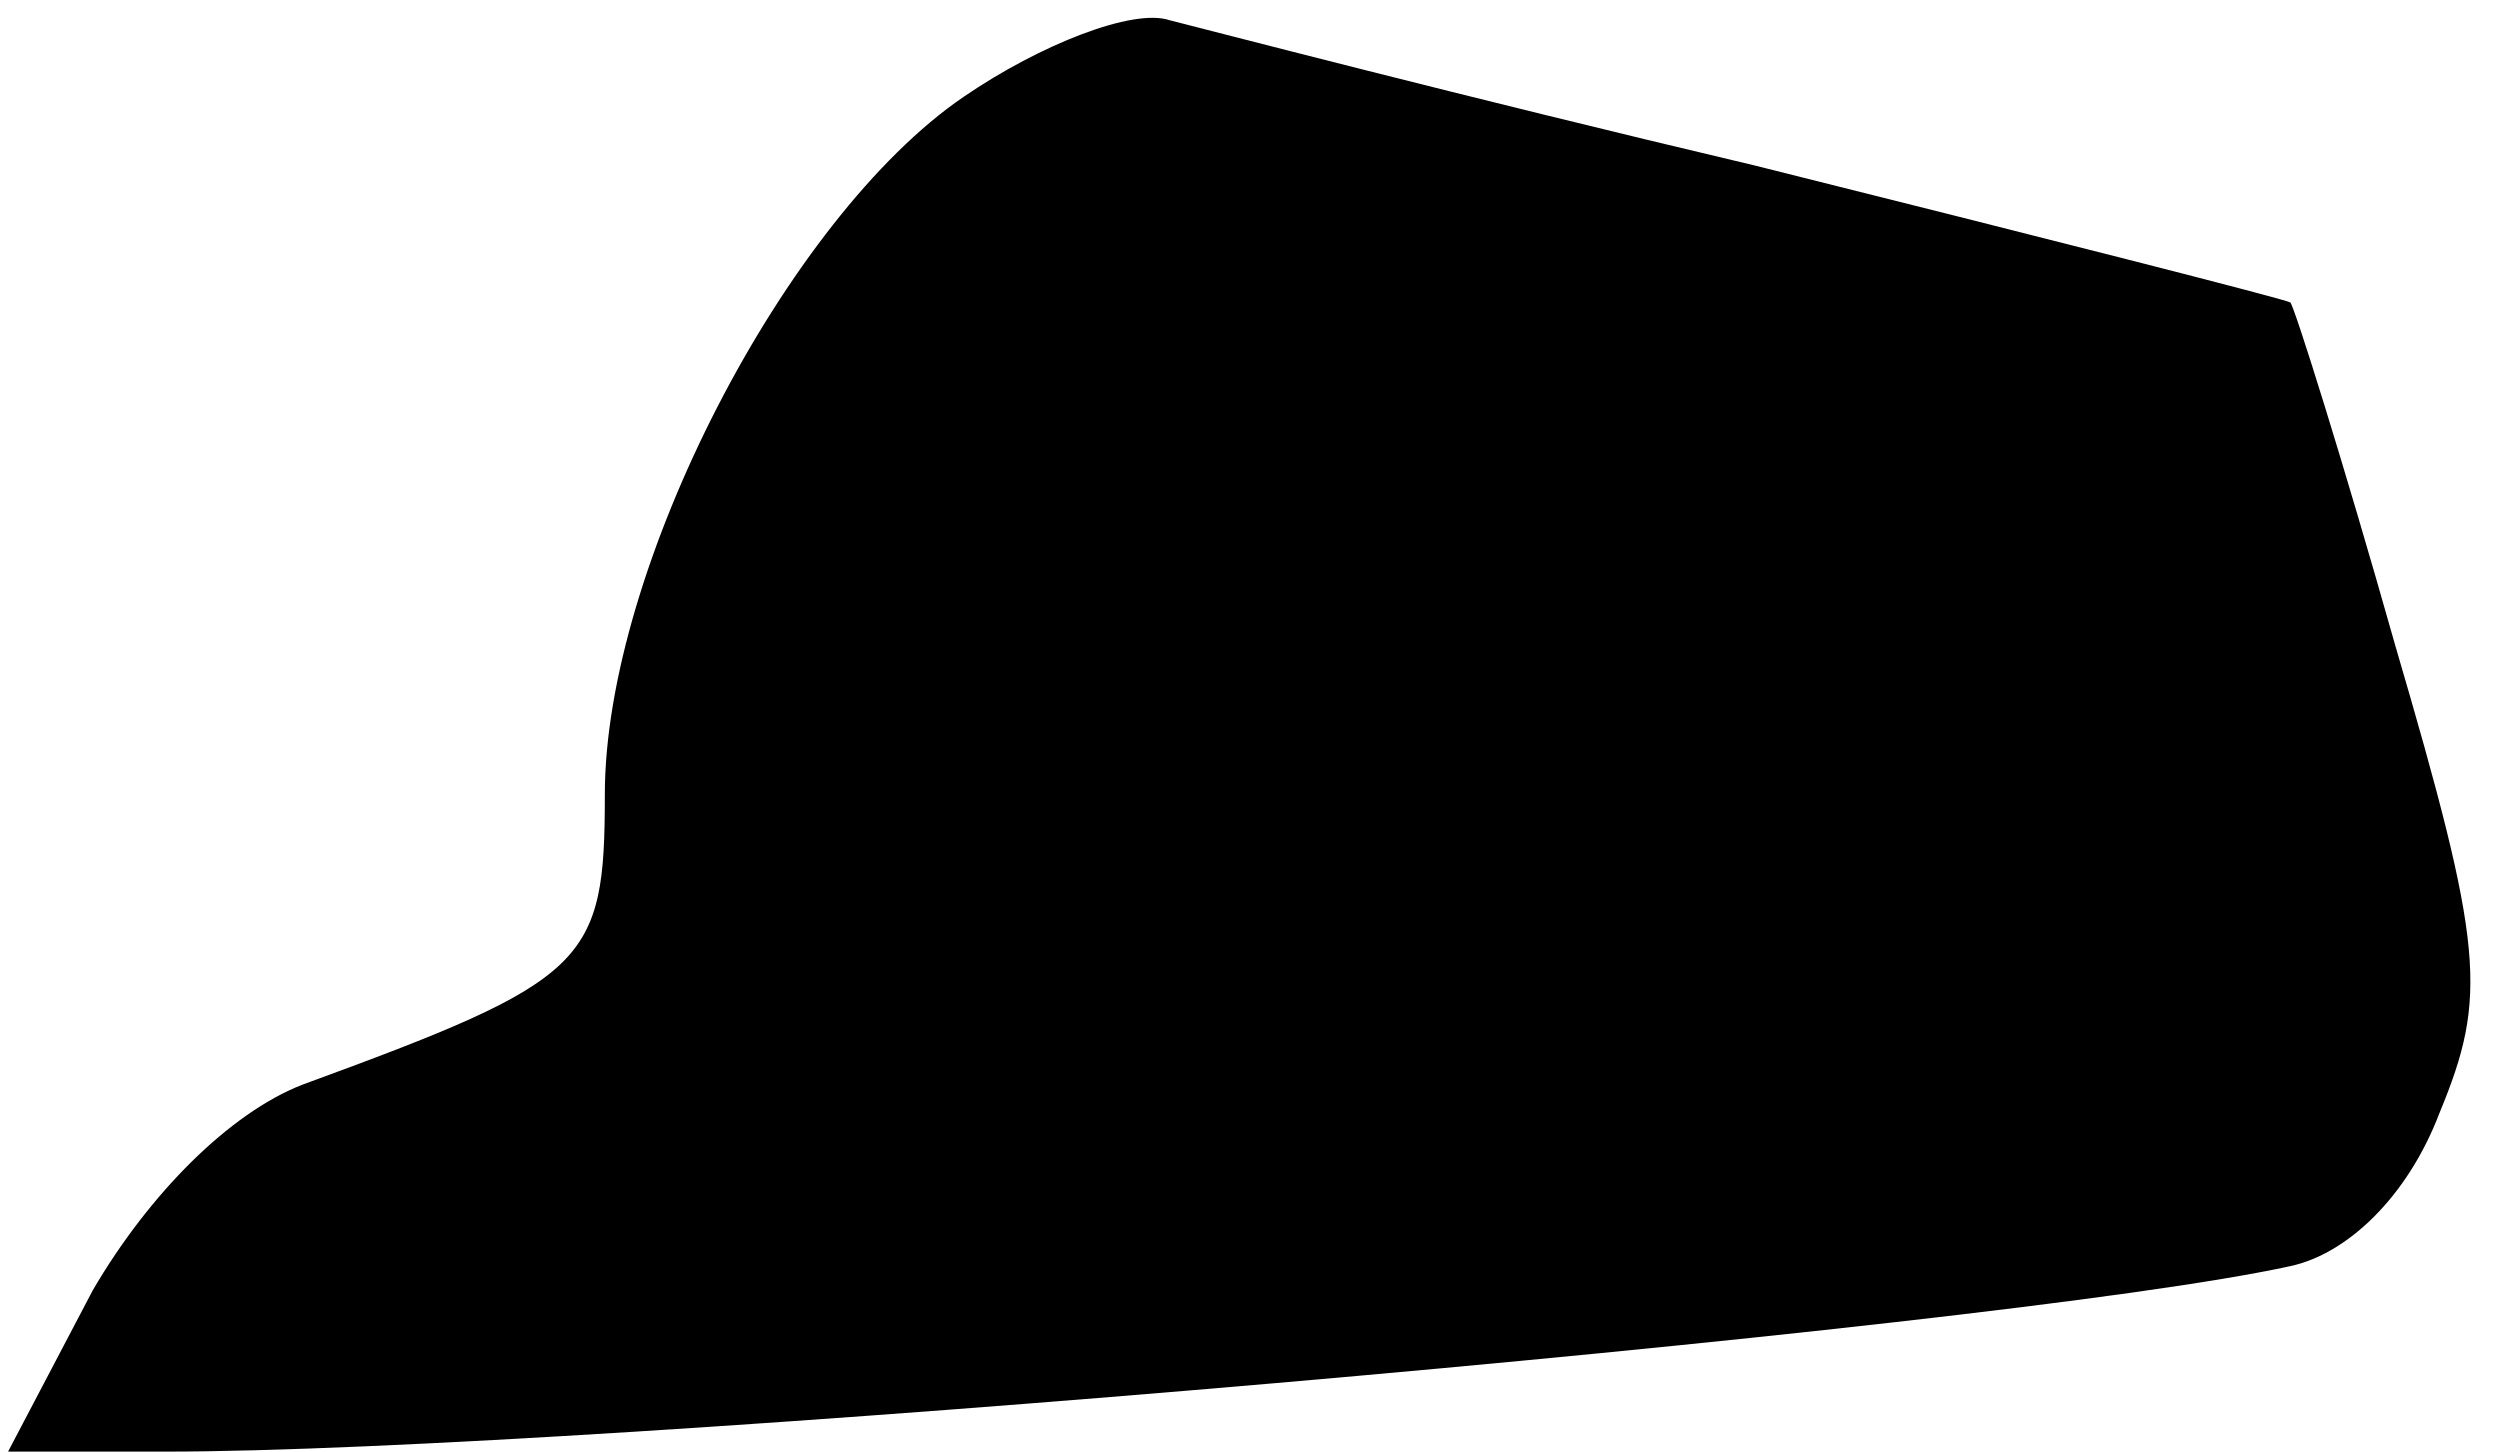 <?xml version="1.0" standalone="no"?>
<!DOCTYPE svg PUBLIC "-//W3C//DTD SVG 20010904//EN"
 "http://www.w3.org/TR/2001/REC-SVG-20010904/DTD/svg10.dtd">
<svg version="1.0" xmlns="http://www.w3.org/2000/svg"
 width="62pt" height="36pt" viewBox="0 0 62 36"
 preserveAspectRatio="xMidYMid meet">
<g transform="translate(0,36) scale(0.1,-0.1)"
fill="#000000" stroke="none">
<path fill="#000000" stroke="none" d="M239 336 c-44 -30 -89 -117 -89 -173 0
-42 -4 -46 -75 -72 -18 -7 -38 -27 -52 -51 l-21 -40 39 0 c105 0 454 30 527
46 14 3 29 17 37 38 12 29 11 41 -11 116 -13 46 -25 84 -26 85 -2 1 -61 16
-133 34 -72 17 -137 34 -145 36 -9 3 -32 -6 -51 -19z"/>
</g>
</svg>
